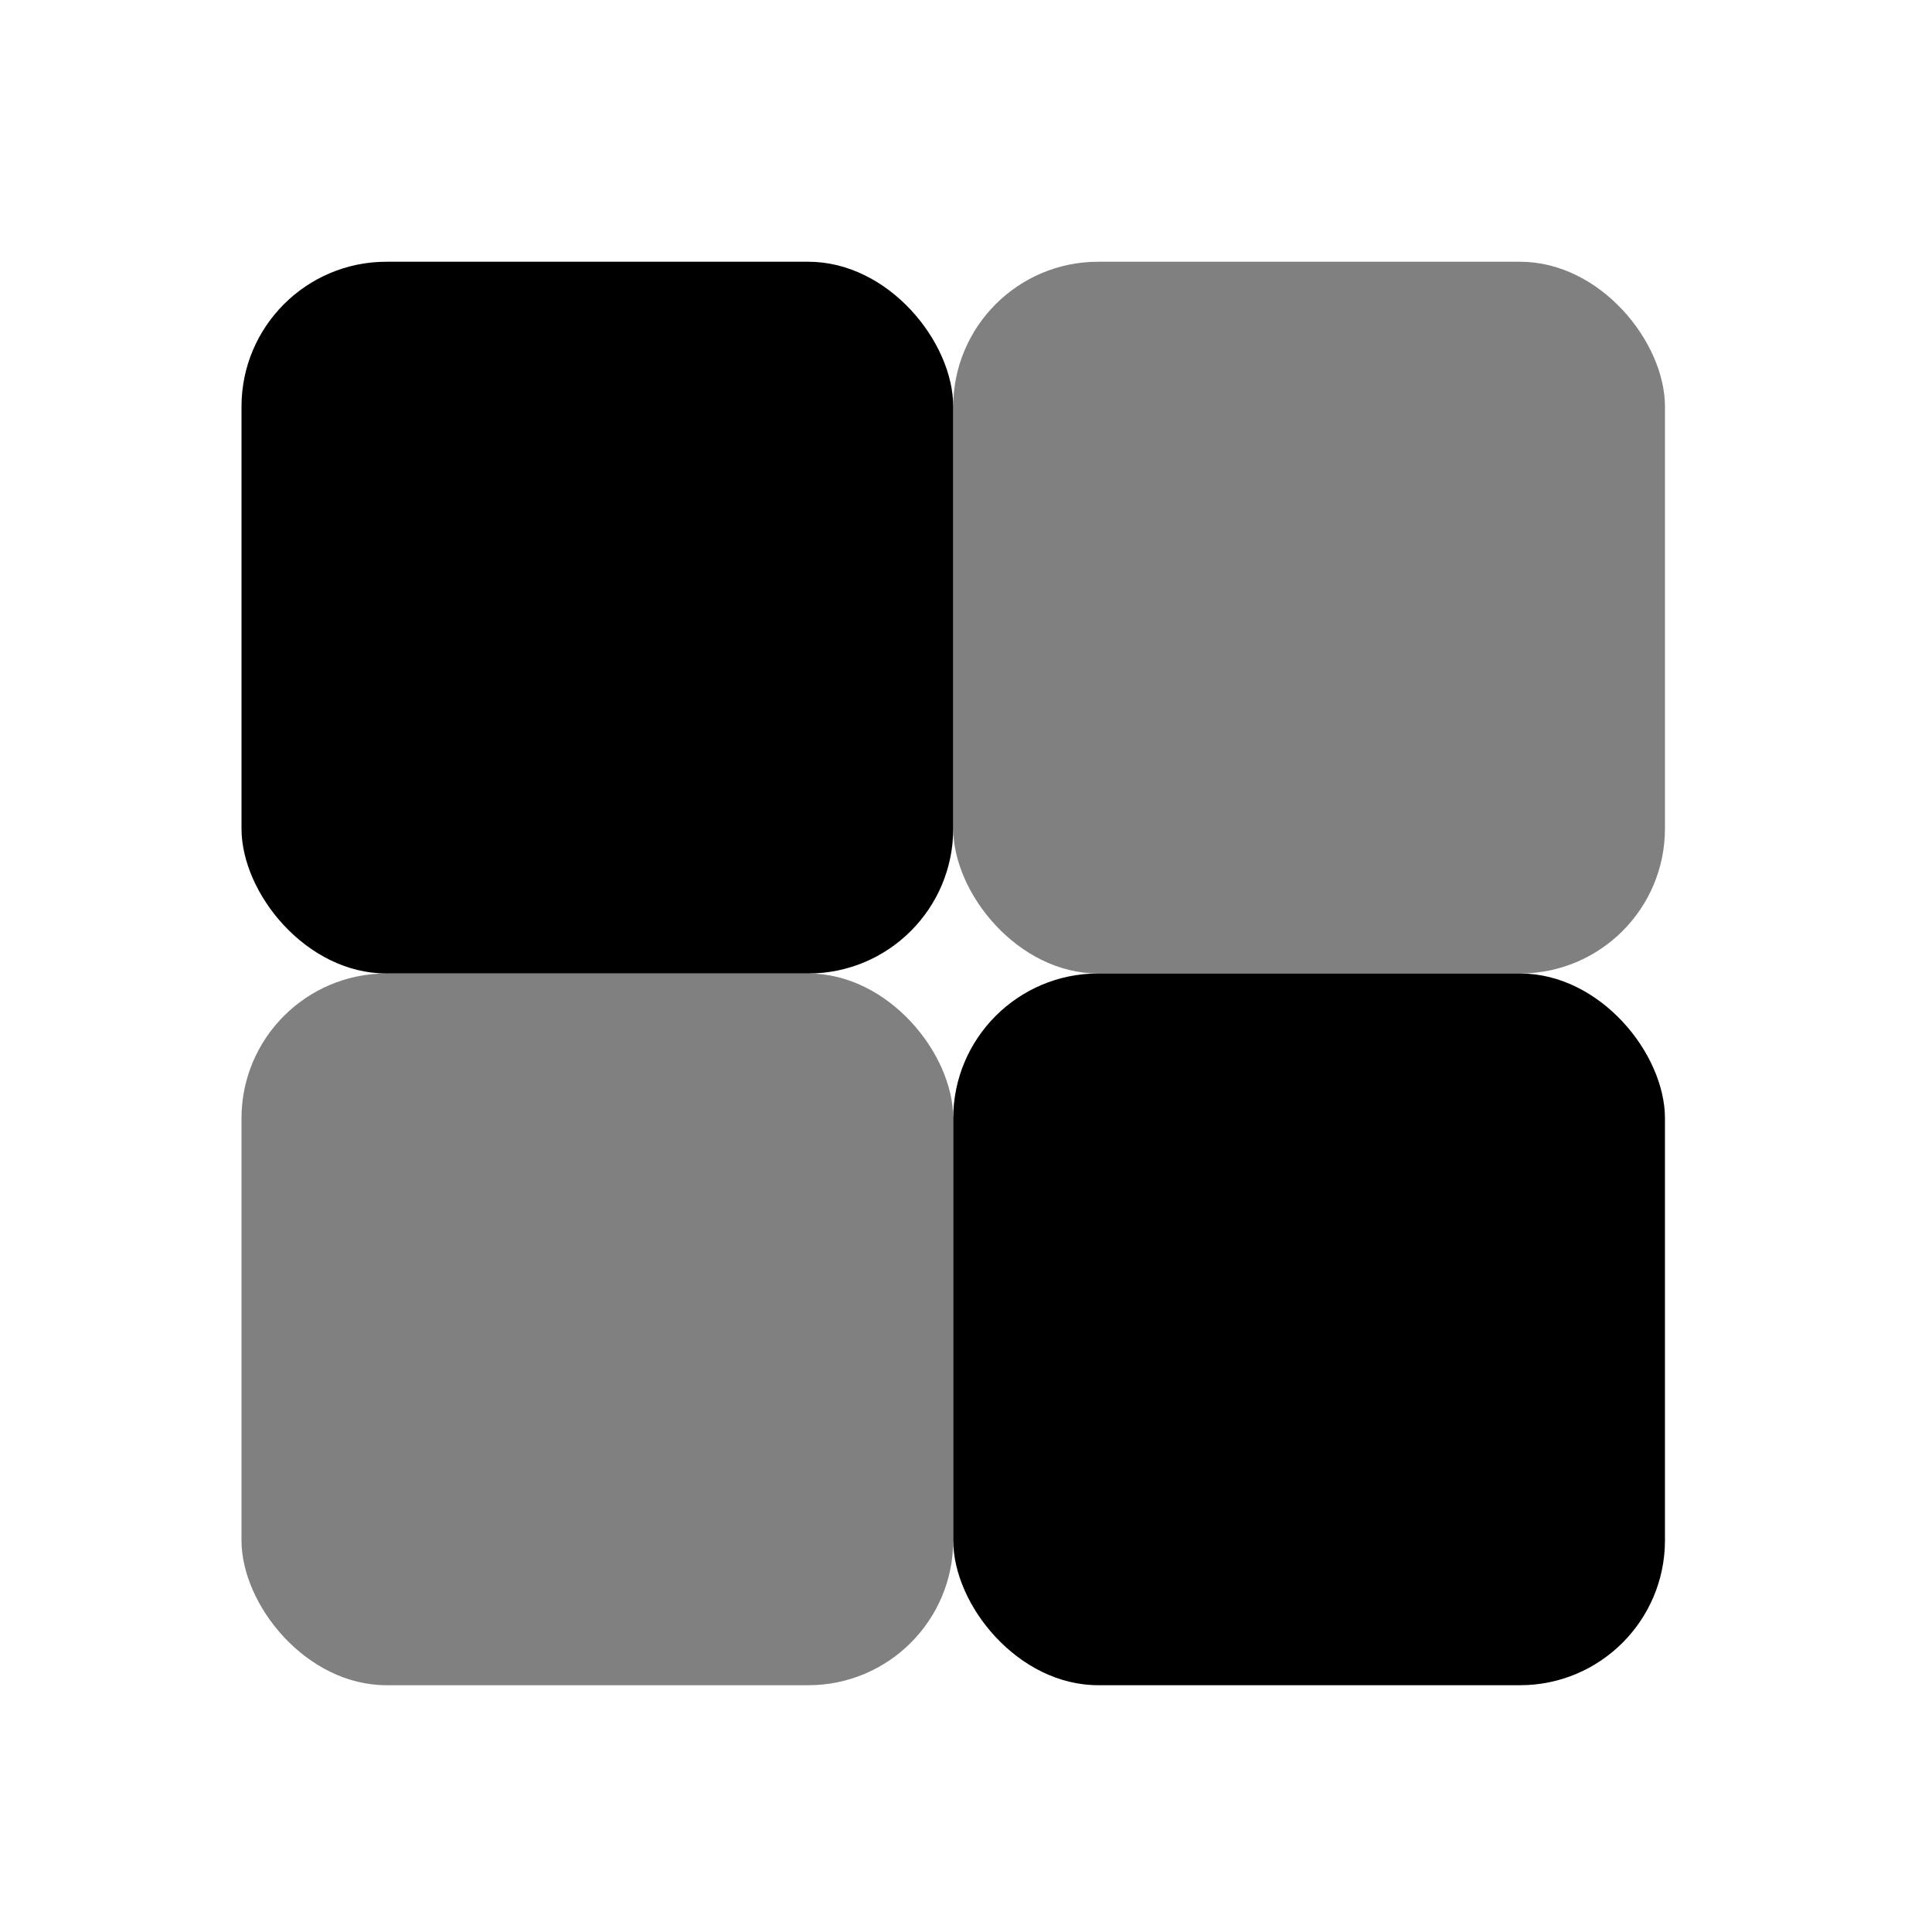 <?xml version="1.0" encoding="UTF-8" standalone="no"?>
<!-- Created with Inkscape (http://www.inkscape.org/) -->

<svg
   xmlns:dc="http://purl.org/dc/elements/1.1/"
   xmlns:cc="http://creativecommons.org/ns#"
   xmlns:rdf="http://www.w3.org/1999/02/22-rdf-syntax-ns#"
   xmlns:svg="http://www.w3.org/2000/svg"
   xmlns="http://www.w3.org/2000/svg"
   xmlns:sodipodi="http://sodipodi.sourceforge.net/DTD/sodipodi-0.dtd"
   xmlns:inkscape="http://www.inkscape.org/namespaces/inkscape"
   version="1.1"
   width="100"
   height="100"
   id="svg3130"
   inkscape:version="0.48.5 r10040"
   sodipodi:docname="invertSelection.svg">
  <sodipodi:namedview
     pagecolor="#ffffff"
     bordercolor="#666666"
     borderopacity="1"
     objecttolerance="10"
     gridtolerance="10"
     guidetolerance="10"
     inkscape:pageopacity="0"
     inkscape:pageshadow="2"
     inkscape:window-width="1200"
     inkscape:window-height="929"
     id="namedview2995"
     showgrid="false"
     inkscape:zoom="2.36"
     inkscape:cx="-46.186441"
     inkscape:cy="50"
     inkscape:window-x="0"
     inkscape:window-y="0"
     inkscape:window-maximized="0"
     inkscape:current-layer="svg3130"
     inkscape:snap-bbox="true"
     inkscape:bbox-nodes="true" />
  <defs
     id="defs3132" />
  <rect
     width="100"
     height="100"
     x="2.1972655e-06"
     y="4.7656249e-06"
     id="rect2987-4-5"
     style="fill:none;stroke:none;stroke-width:3.543;marker:none;visibility:visible;display:inline;overflow:visible;enable-background:accumulate" />
  <rect
     style="fill:#808080;fill-opacity:1;fill-rule:nonzero;stroke:none;stroke-width:15;marker:none;visibility:visible;display:inline;overflow:visible;enable-background:accumulate"
     id="rect3075-7"
     width="36.839"
     height="36.839"
     x="12.5"
     y="50.387"
     rx="7.5"
     ry="7.5" />
  <rect
     style="fill:#808080;fill-opacity:1;fill-rule:nonzero;stroke:none;stroke-width:15;marker:none;visibility:visible;display:inline;overflow:visible;enable-background:accumulate"
     id="rect3075-7-7"
     width="36.839"
     height="36.839"
     x="49.339"
     y="13.548"
     rx="7.5"
     ry="7.5" />
  <rect
     style="fill:currentColor;fill-opacity:1;fill-rule:nonzero;stroke:none;stroke-width:15;marker:none;visibility:visible;display:inline;overflow:visible;enable-background:accumulate"
     id="rect3075-7-70"
     width="36.839"
     height="36.839"
     x="12.5"
     y="13.548"
     rx="7.5"
     ry="7.5" />
  <rect
     style="fill:currentColor;fill-opacity:1;fill-rule:nonzero;stroke:none;stroke-width:15;marker:none;visibility:visible;display:inline;overflow:visible;enable-background:accumulate"
     id="rect3075-7-8"
     width="36.839"
     height="36.839"
     x="49.339"
     y="50.387"
     rx="7.5"
     ry="7.5" />
</svg>
